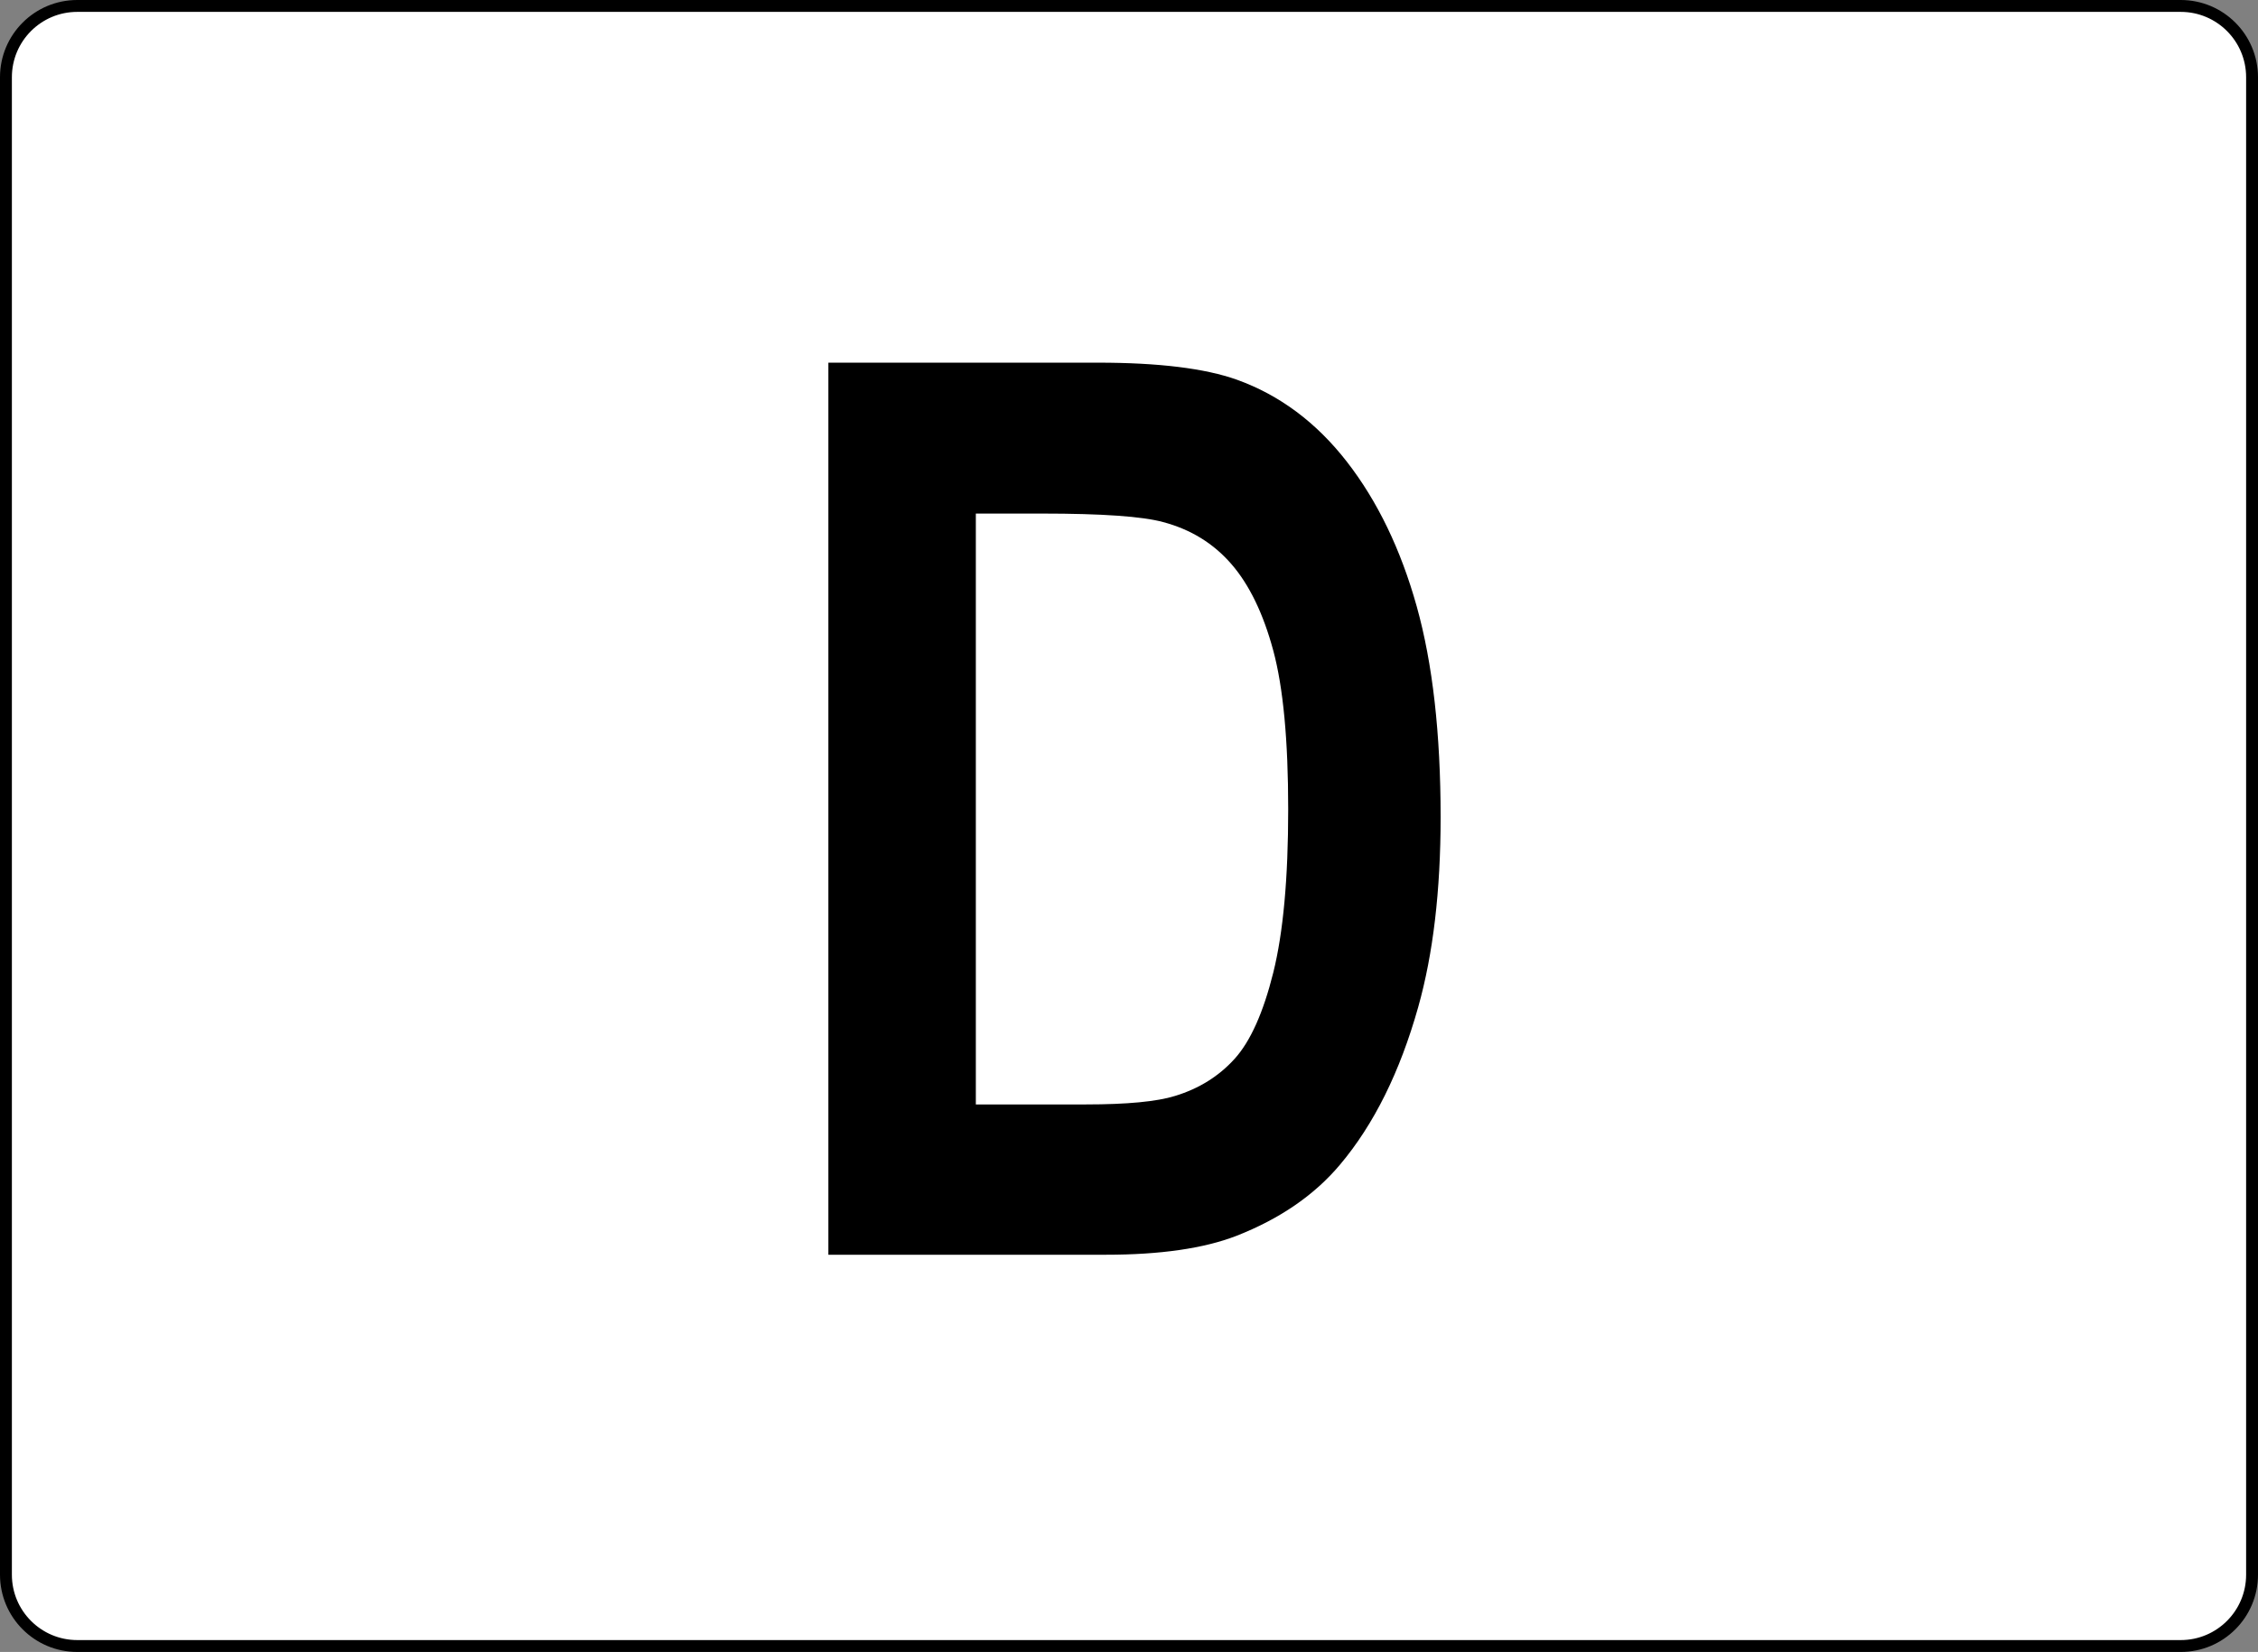 <?xml version="1.0" encoding="utf-8"?>
<!-- Generator: Adobe Illustrator 15.0.0, SVG Export Plug-In  -->
<!DOCTYPE svg PUBLIC "-//W3C//DTD SVG 1.1//EN" "http://www.w3.org/Graphics/SVG/1.1/DTD/svg11.dtd">
<svg version="1.1"
	 xmlns="http://www.w3.org/2000/svg" xmlns:xlink="http://www.w3.org/1999/xlink" xmlns:a="http://ns.adobe.com/AdobeSVGViewerExtensions/3.0/"
	 x="0px" y="0px" width="380px" height="278px" viewBox="0 0 380 278" enable-background="new 0 0 380 278" xml:space="preserve">
<rect x="0" y="0" width="380" height="278" fill="#808080" stroke="none"/>
<defs>
</defs>
<path fill="#FFFFFF" stroke="#000000" stroke-width="2" d="M379,265c0,6.627-5.373,12-12,12H13c-6.627,0-12-5.373-12-12V13
	C1,6.373,6.373,1,13,1h354c6.627,0,12,5.373,12,12V265z"/>
<path d="M139.408,61.031h45.356c10.228,0,18.025,0.957,23.391,2.868c7.21,2.595,13.385,7.203,18.528,13.824
	c5.142,6.623,9.054,14.73,11.737,24.321c2.683,9.592,4.023,21.42,4.023,35.482c0,12.357-1.257,23.007-3.772,31.95
	c-3.074,10.924-7.462,19.764-13.162,26.522c-4.305,5.12-10.117,9.114-17.438,11.981c-5.479,2.117-12.8,3.174-21.966,3.174h-46.697
	V61.031z M164.224,86.427v99.434h18.528c6.93,0,11.933-0.477,15.007-1.434c4.024-1.229,7.363-3.311,10.019-6.247
	c2.654-2.935,4.821-7.765,6.498-14.49c1.677-6.723,2.515-15.889,2.515-27.495c0-11.605-0.838-20.514-2.515-26.727
	c-1.677-6.211-4.024-11.06-7.043-14.542c-3.018-3.481-6.847-5.837-11.485-7.066c-3.466-0.955-10.257-1.434-20.373-1.434H164.224z"/>
</svg>
